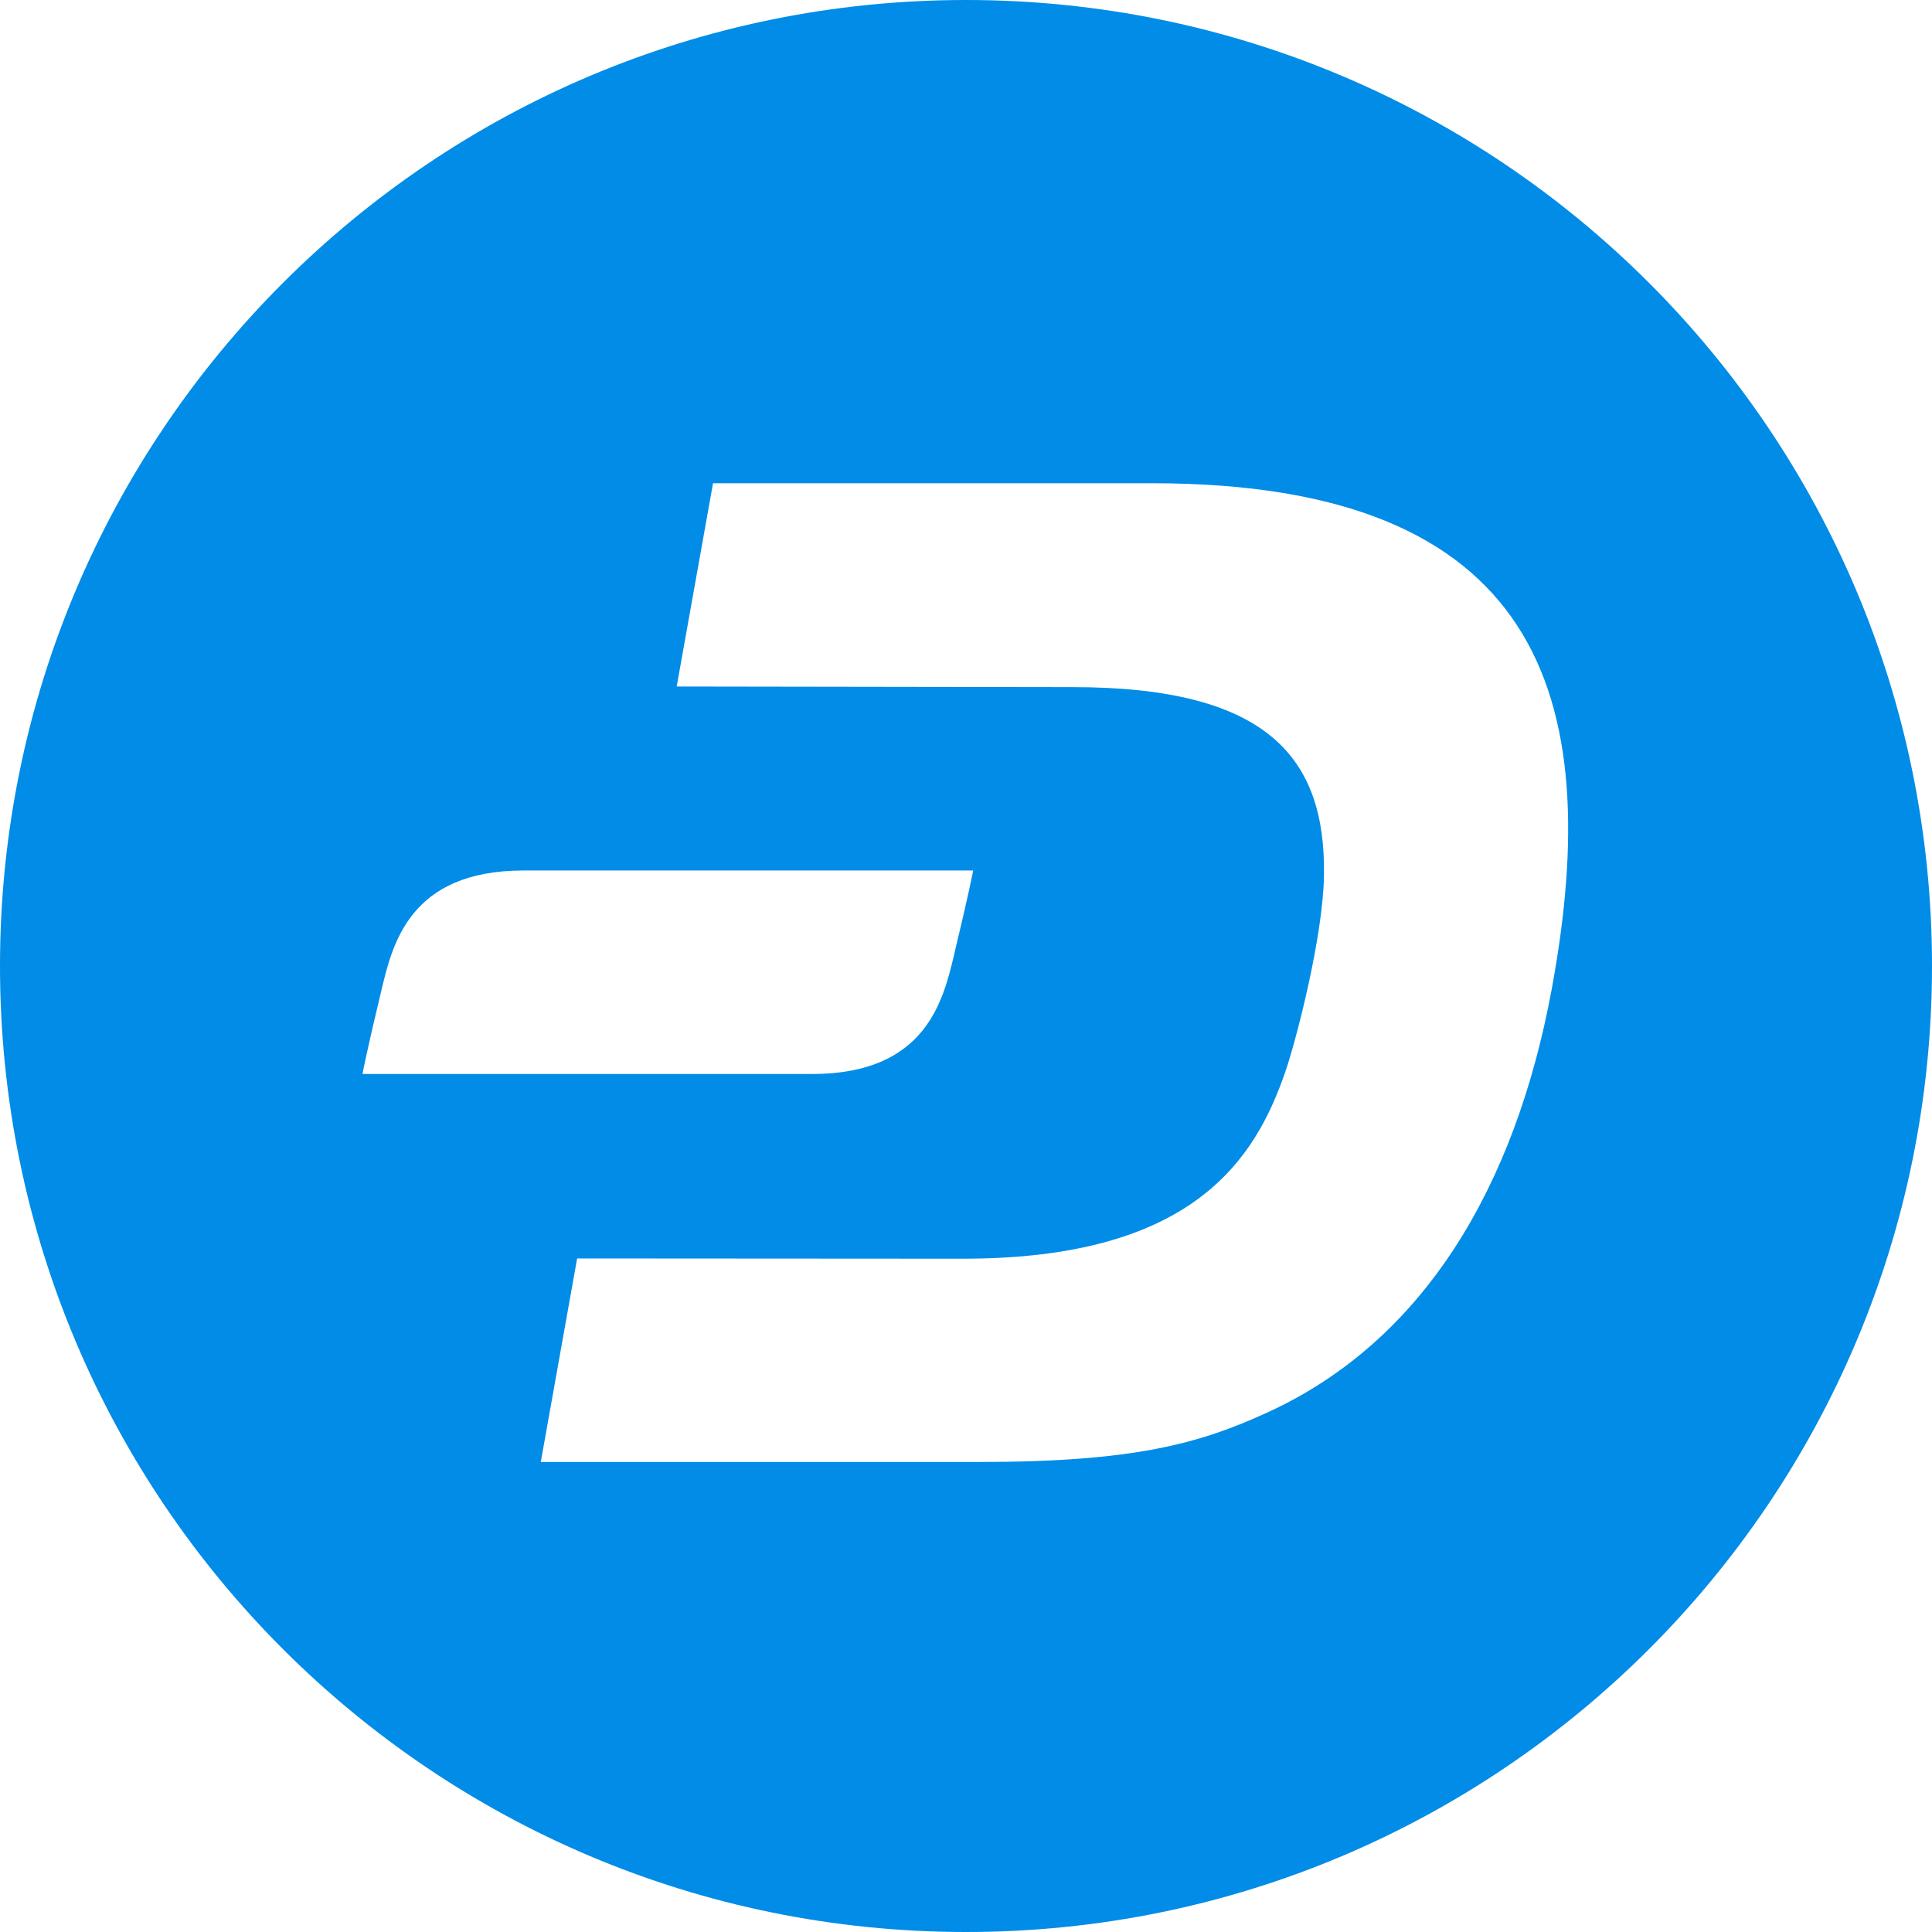 <!-- Generated by IcoMoon.io -->
<svg version="1.1" xmlns="http://www.w3.org/2000/svg" width="32" height="32" viewBox="0 0 32 32">
<title>dash</title>
<path fill="#008ce7" d="M16 32c-8.837 0-16-7.163-16-16s7.163-16 16-16 16 7.163 16 16-7.163 16-16 16zM19.086 8.004h-7.276l-0.602 3.367 6.562 0.010c3.231 0 4.19 1.173 4.159 3.12-0.014 0.998-0.449 2.686-0.633 3.23-0.497 1.46-1.521 3.122-5.359 3.117l-6.378-0.004-0.602 3.371h7.257c2.559 0 3.649-0.299 4.8-0.83 2.554-1.178 4.075-3.701 4.686-6.994 0.906-4.9-0.224-8.387-6.615-8.387zM15.806 15.798c0.238-0.985 0.313-1.38 0.313-1.38h-7.446c-1.904 0-2.176 1.24-2.357 1.99-0.237 0.981-0.312 1.381-0.312 1.381h7.447c1.903 0 2.175-1.24 2.356-1.991z"></path>
</svg>
